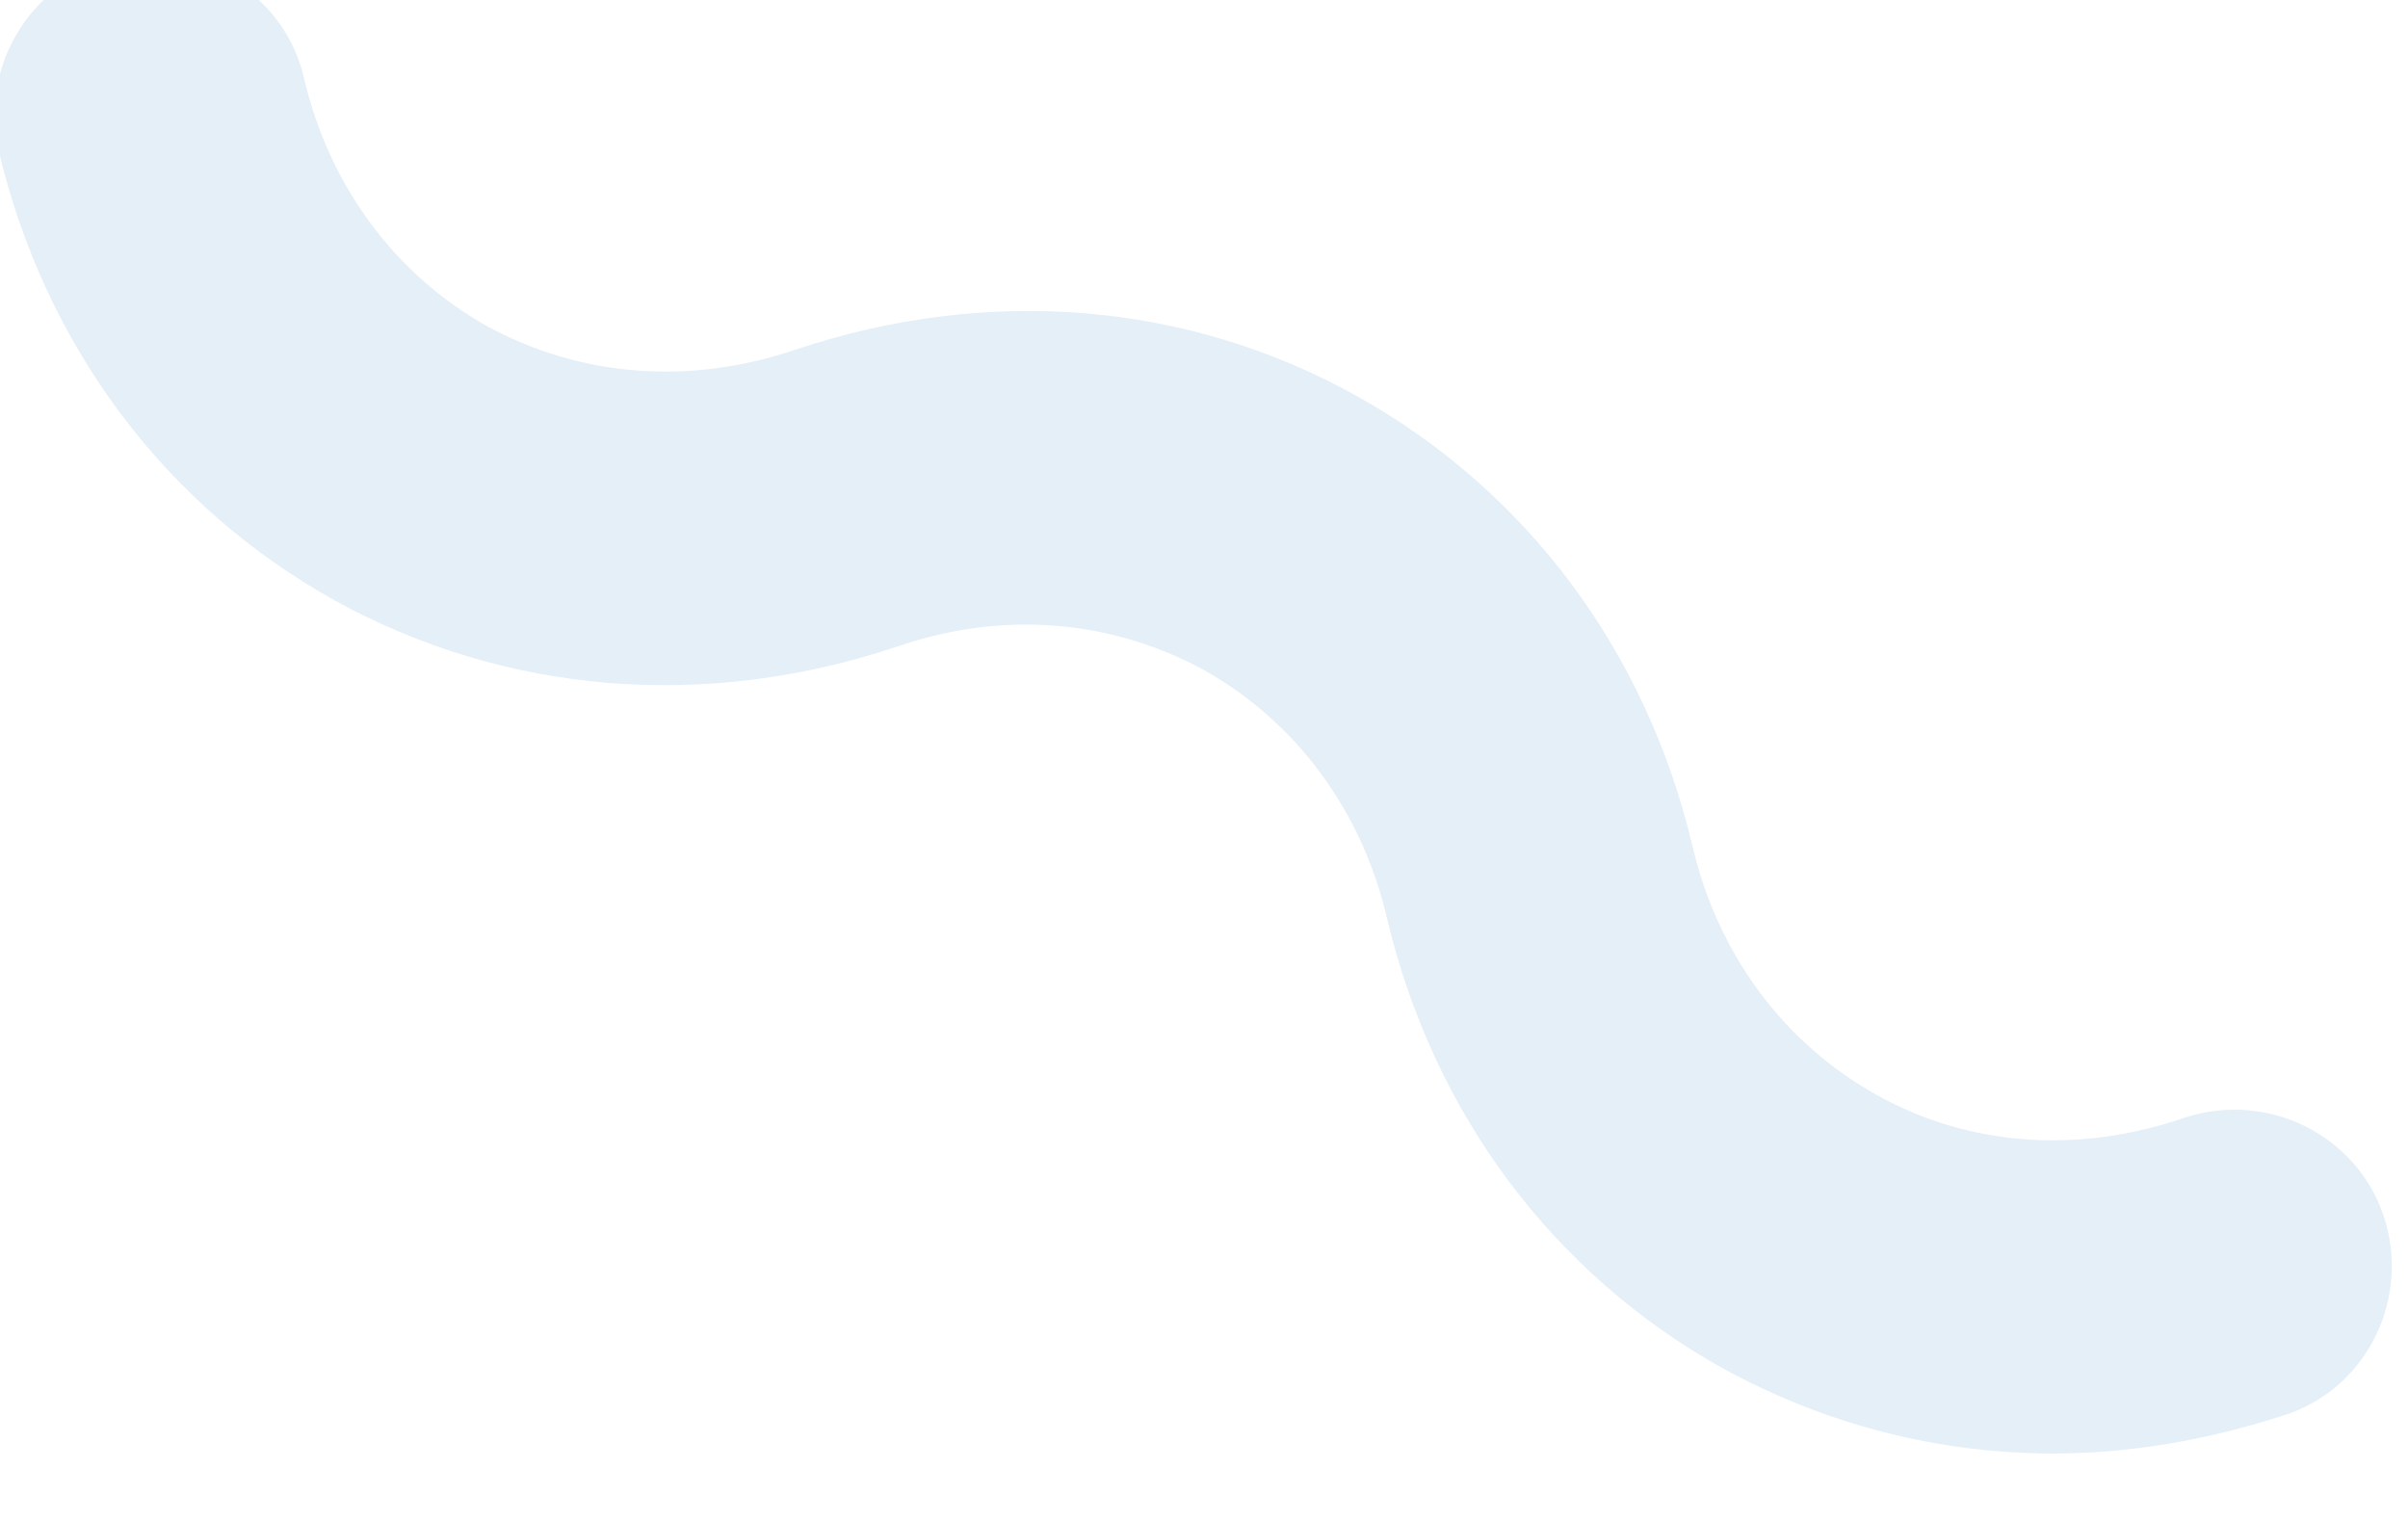 <svg width="38" height="24" viewBox="0 0 38 24" fill="none" xmlns="http://www.w3.org/2000/svg" xmlns:xlink="http://www.w3.org/1999/xlink">
<path d="M32.405,22.935C30.576,22.935 28.808,22.478 27.193,21.595C24.511,20.102 22.622,17.575 21.891,14.499C21.494,12.793 20.458,11.392 18.995,10.57C17.533,9.778 15.826,9.626 14.15,10.205C11.133,11.21 7.994,10.966 5.281,9.474C2.6,7.981 0.71,5.454 -0.021,2.378C-0.326,1.038 0.497,-0.302 1.807,-0.607C3.148,-0.912 4.489,-0.089 4.794,1.22C5.19,2.926 6.226,4.327 7.689,5.149C9.152,5.941 10.858,6.093 12.565,5.514C15.582,4.509 18.721,4.753 21.403,6.245C24.085,7.738 25.974,10.265 26.706,13.341C27.102,15.047 28.138,16.448 29.601,17.27C31.064,18.092 32.801,18.214 34.477,17.636C35.787,17.209 37.189,17.91 37.616,19.189C38.043,20.468 37.372,21.899 36.062,22.326C34.843,22.722 33.624,22.935 32.405,22.935Z" fill="#3A8CC7" fill-opacity="0.14"/>
</svg>

